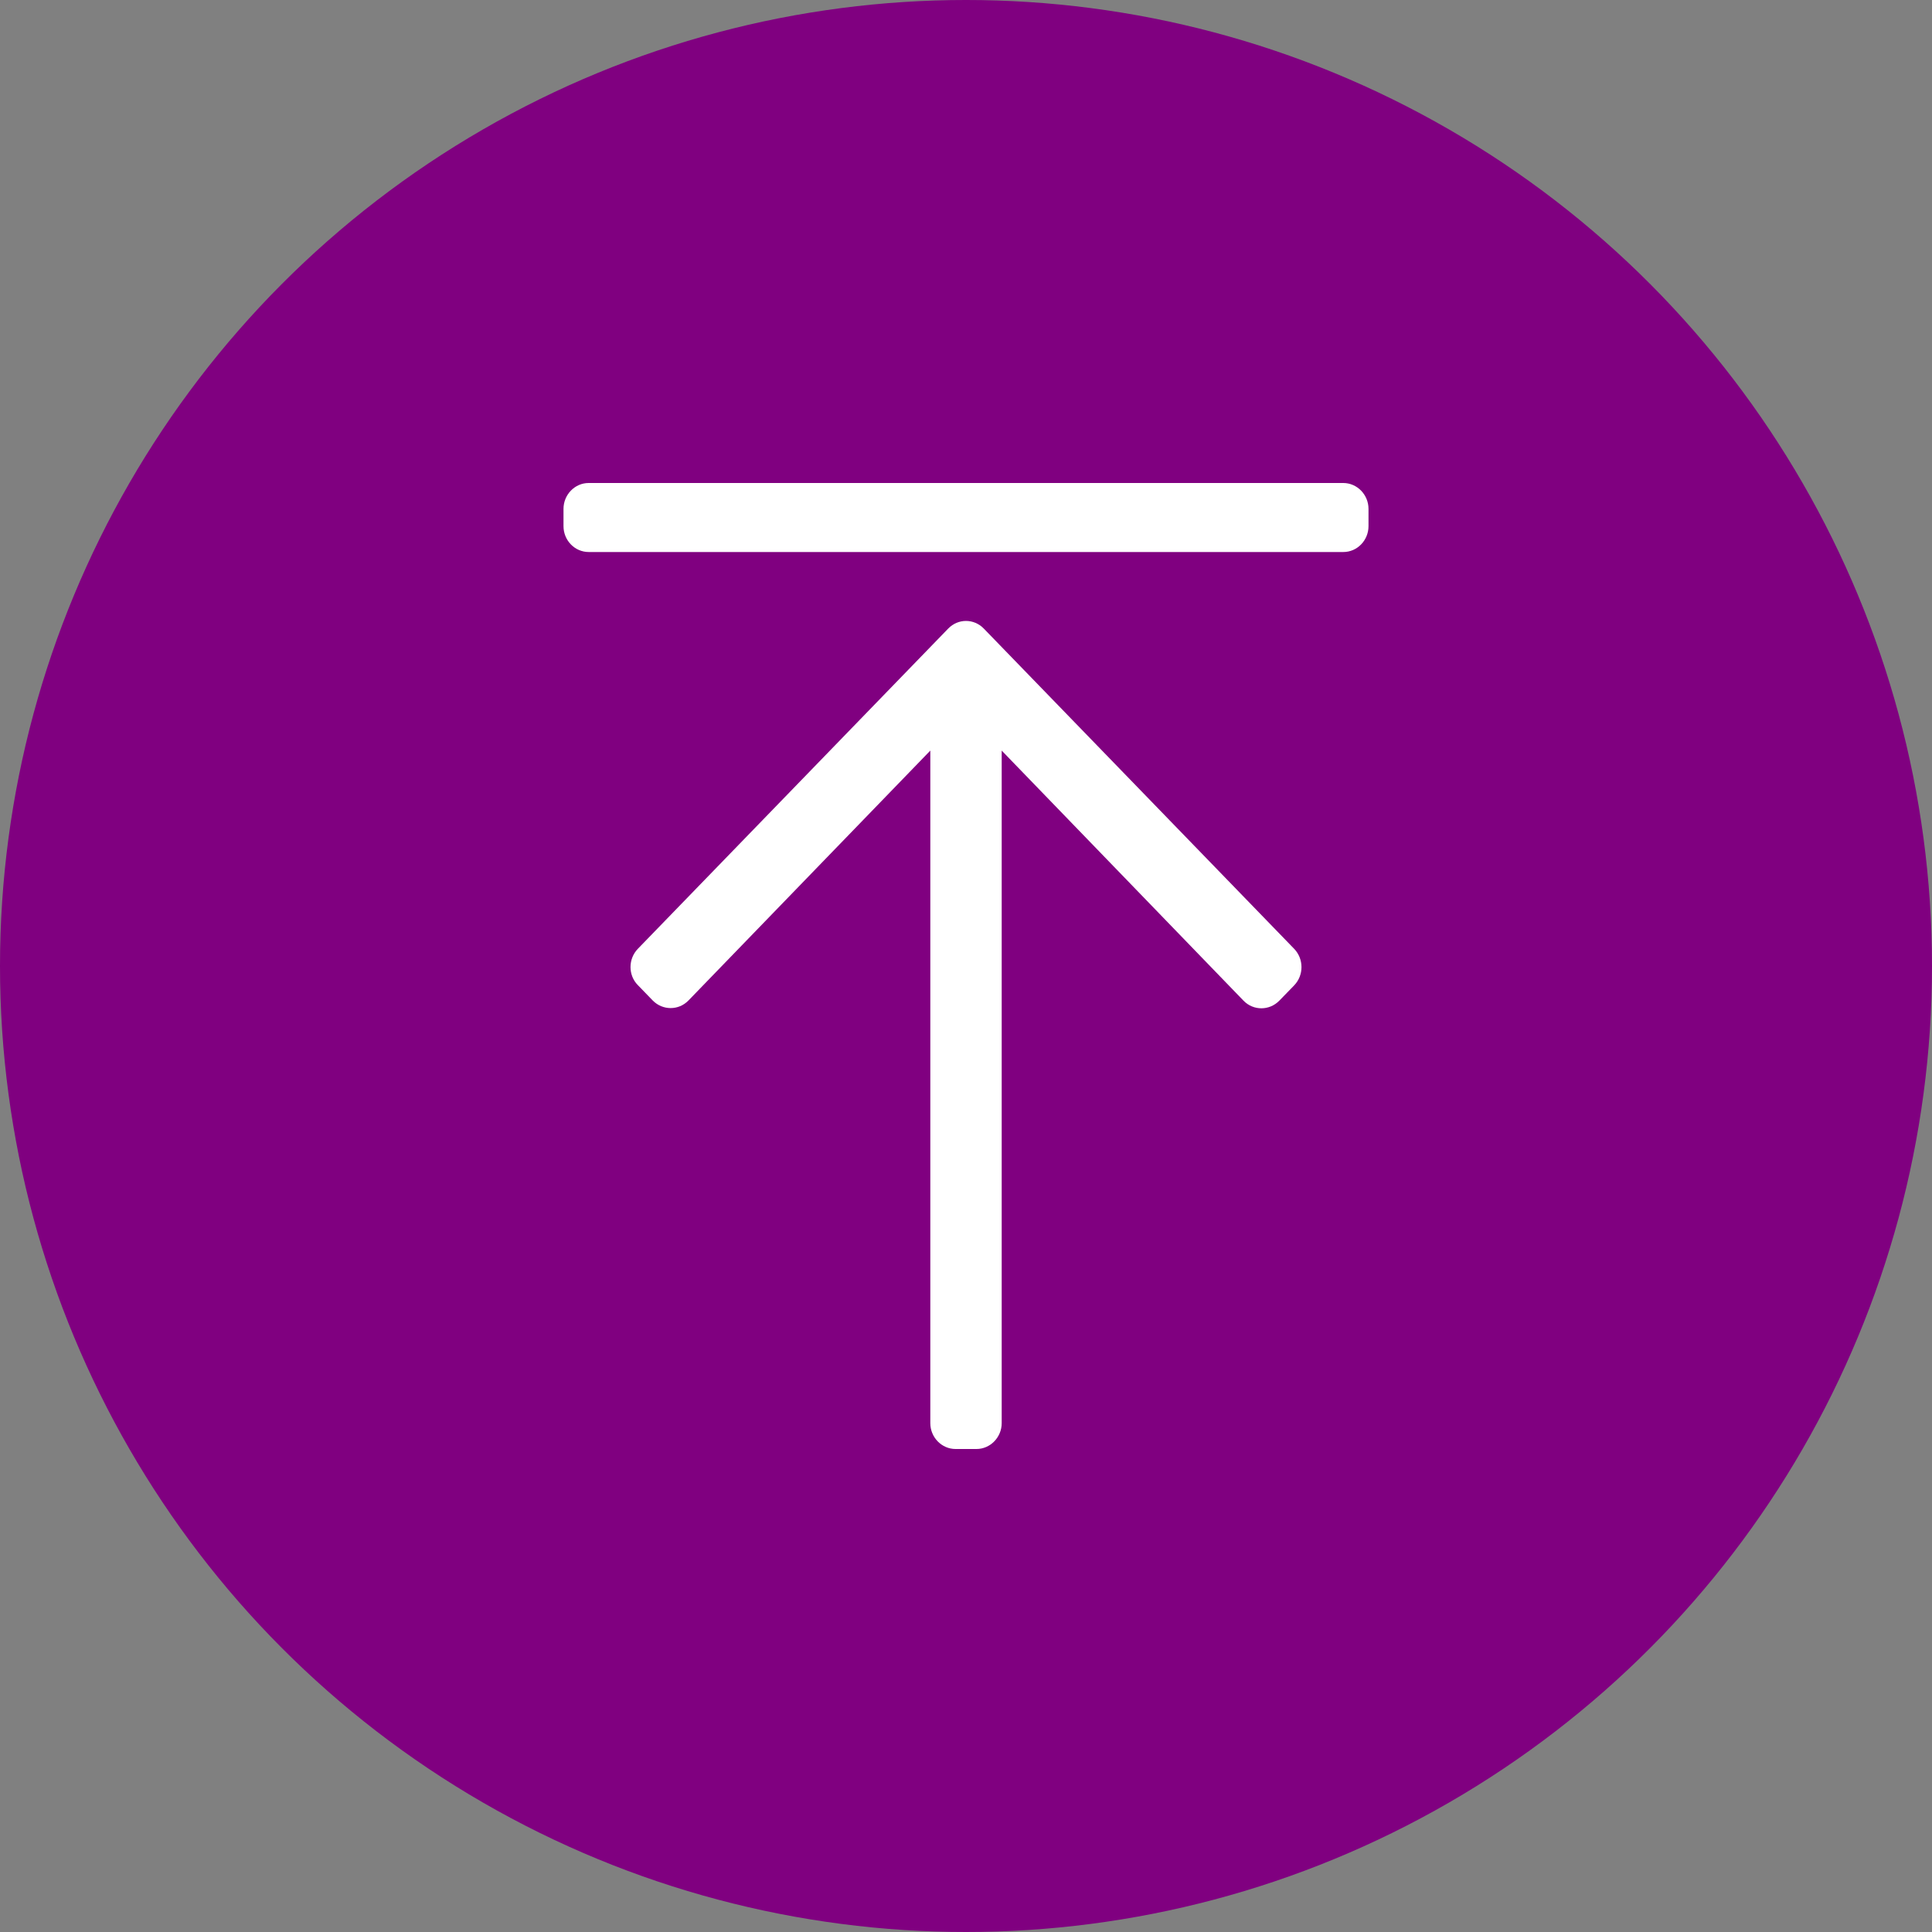 <?xml version="1.0" encoding="UTF-8" standalone="no"?><!DOCTYPE svg PUBLIC "-//W3C//DTD SVG 1.1//EN" "http://www.w3.org/Graphics/SVG/1.1/DTD/svg11.dtd"><svg width="100%" height="100%" viewBox="0 0 36 36" version="1.1" xmlns="http://www.w3.org/2000/svg" xmlns:xlink="http://www.w3.org/1999/xlink" xml:space="preserve" xmlns:serif="http://www.serif.com/" style="fill-rule:evenodd;clip-rule:evenodd;stroke-linejoin:round;stroke-miterlimit:2;"><rect x="0" y="0" width="36" height="36" fill="#808080" stroke="none"/><circle cx="18" cy="18" r="18" style="fill:#800080;"/><path d="M11.886,18.357c-0.183,-0.184 -0.183,-0.489 0,-0.678l5.783,-5.967c0.183,-0.189 0.479,-0.189 0.662,0l5.783,5.967c0.183,0.189 0.183,0.494 0,0.683l-0.277,0.285c-0.185,0.188 -0.482,0.188 -0.665,-0l-4.507,-4.661l-0,12.532c-0,0.264 -0.212,0.482 -0.47,0.482l-0.39,0c-0.258,0 -0.47,-0.217 -0.47,-0.482l0,-12.532l-4.507,4.657c-0.183,0.188 -0.48,0.188 -0.665,0l-0.277,-0.286Zm-0.918,-9.357c-0.257,0 -0.468,0.218 -0.468,0.482l-0,0.322c-0,0.266 0.211,0.482 0.469,0.482l14.063,-0c0.256,-0 0.468,-0.216 0.468,-0.482l-0,-0.322c-0,-0.264 -0.212,-0.482 -0.47,-0.482l-14.062,0Z" style="fill:#fff;fill-rule:nonzero;"/></svg>